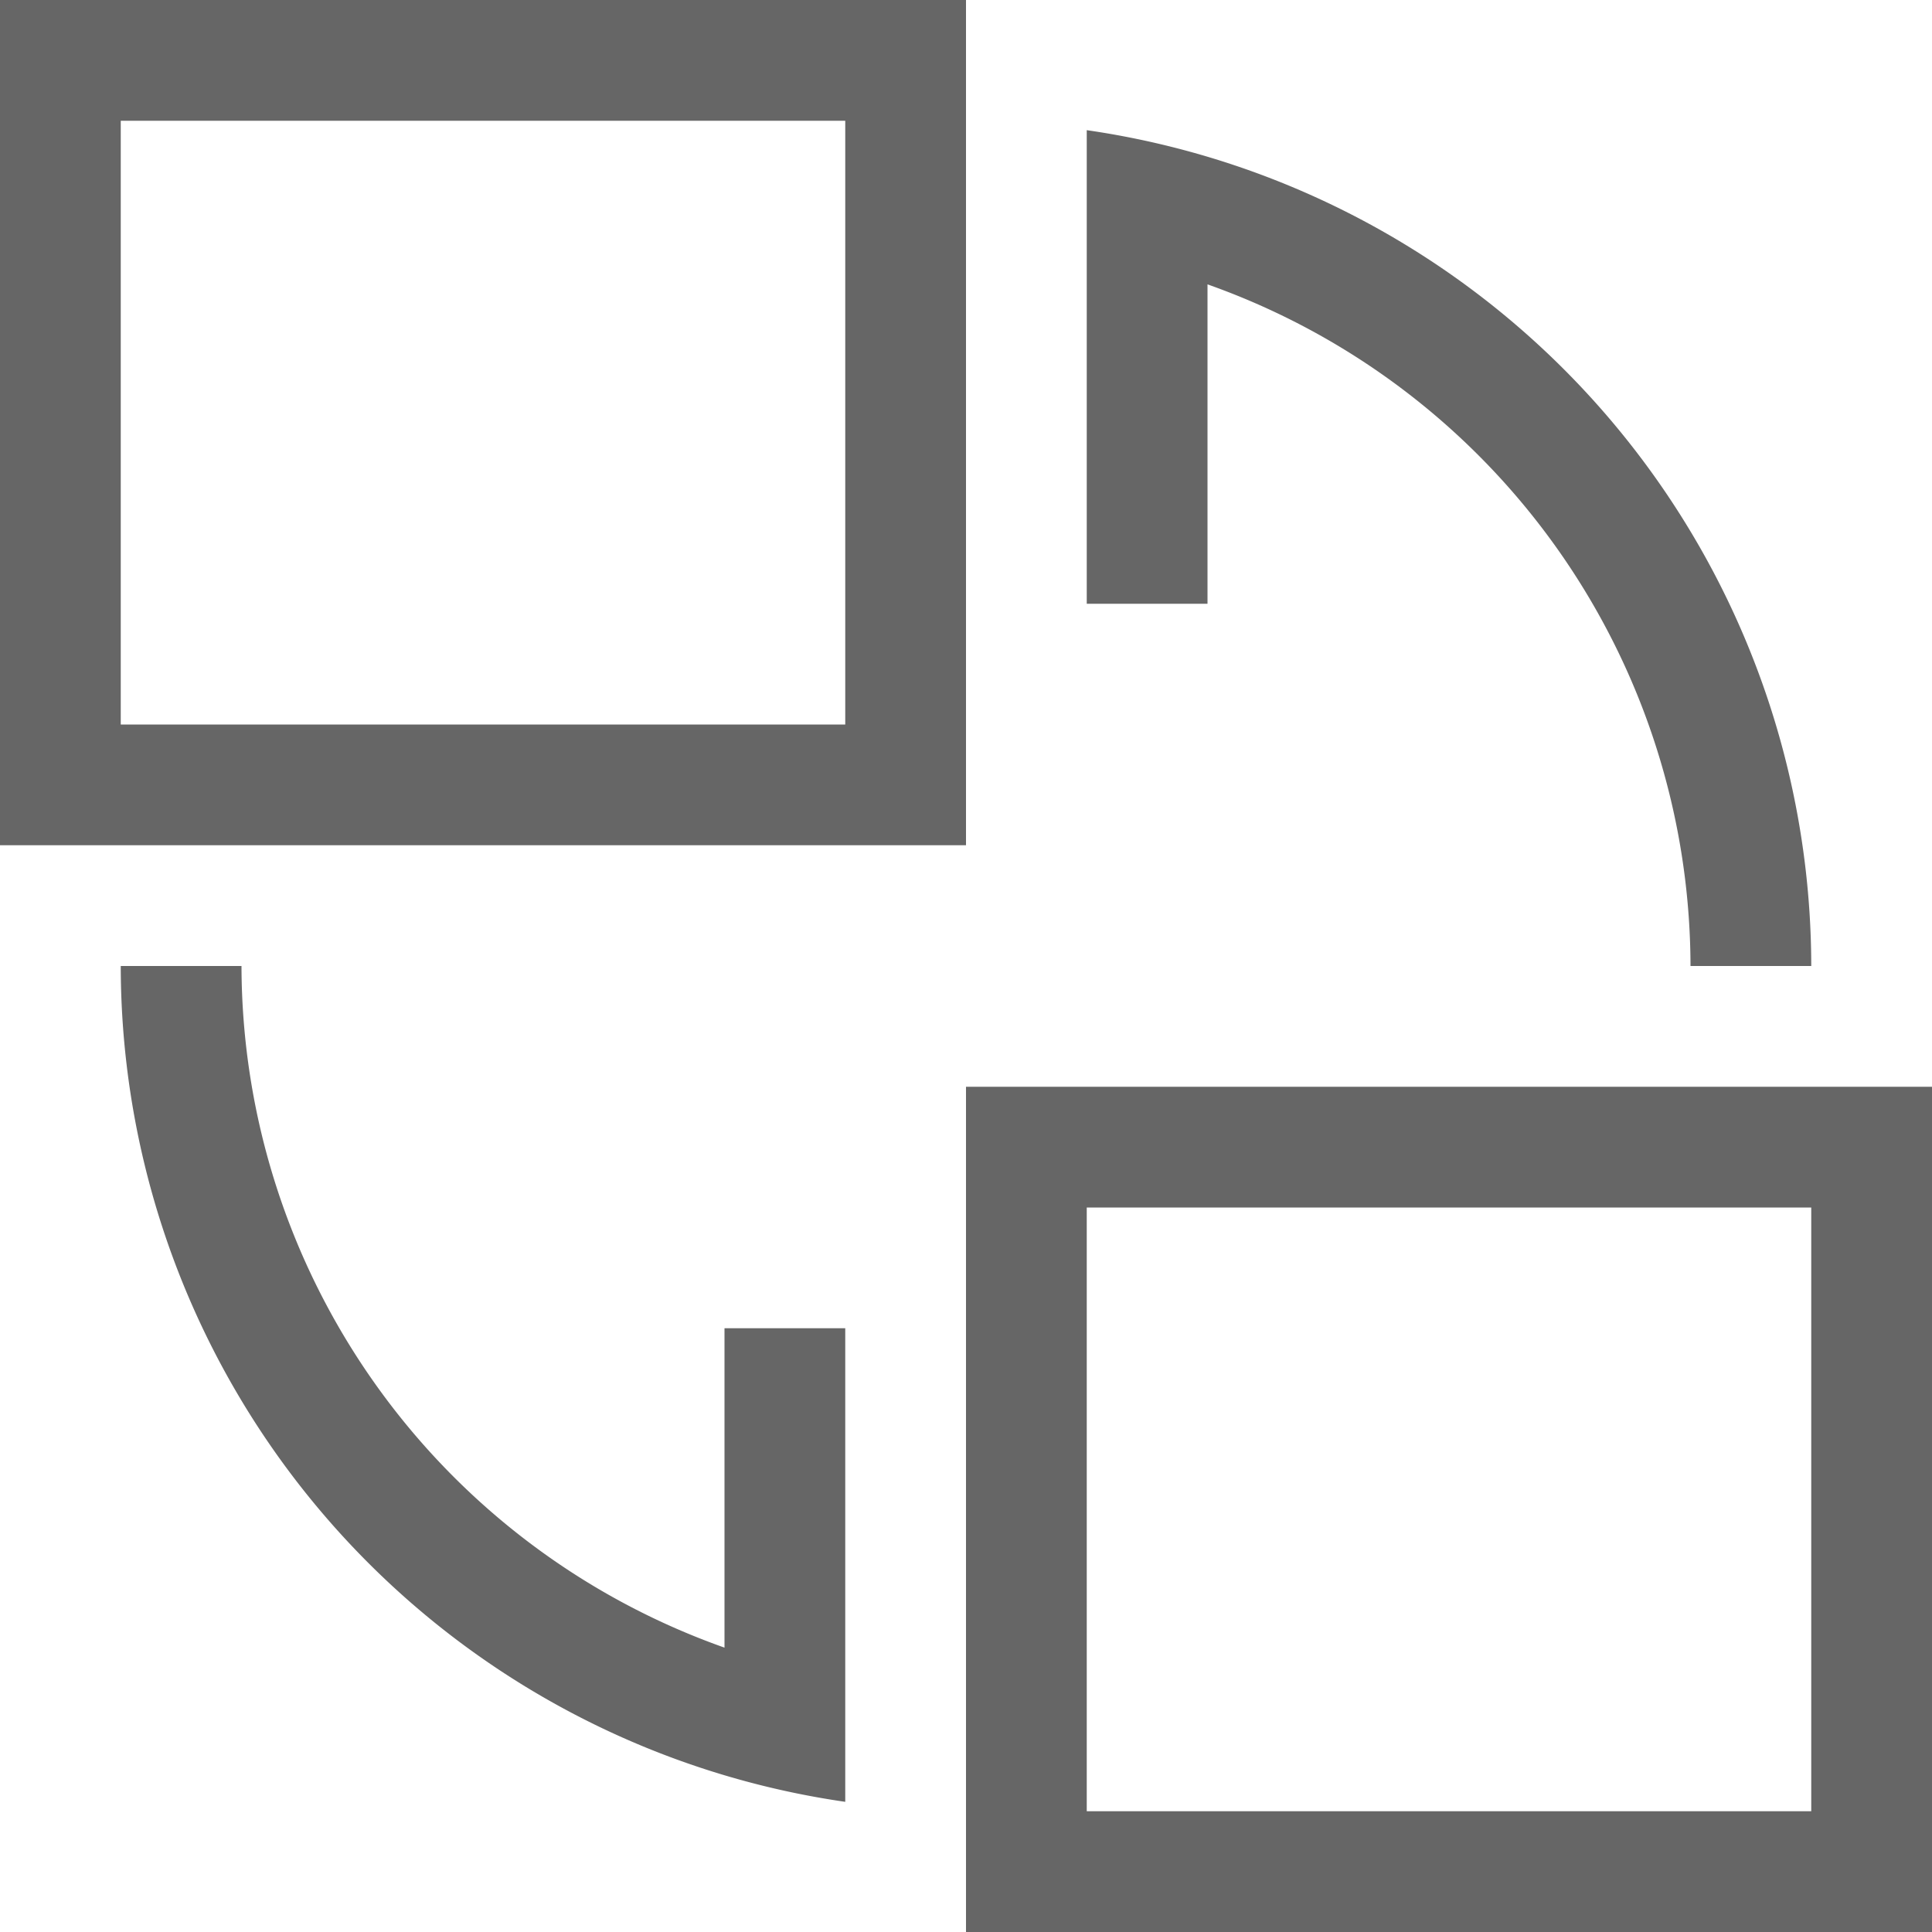 <?xml version="1.0" encoding="UTF-8" standalone="no"?>
<svg
   xmlns:dc="http://purl.org/dc/elements/1.1/"
   xmlns:cc="http://creativecommons.org/ns#"
   xmlns:rdf="http://www.w3.org/1999/02/22-rdf-syntax-ns#"
   xmlns:svg="http://www.w3.org/2000/svg"
   xmlns="http://www.w3.org/2000/svg"
   xmlns:sodipodi="http://sodipodi.sourceforge.net/DTD/sodipodi-0.dtd"
   xmlns:inkscape="http://www.inkscape.org/namespaces/inkscape"
   viewBox="0 0 16 16"
   version="1.1"
   id="svg7"
   sodipodi:docname="exchange-positionsX.svg"
   width="16"
   height="16"
   inkscape:version="0.92.3 (2405546, 2018-03-11)">
  <sodipodi:namedview
     pagecolor="#ffffff"
     bordercolor="#666666"
     borderopacity="1"
     objecttolerance="10"
     gridtolerance="10"
     guidetolerance="10"
     inkscape:pageopacity="0"
     inkscape:pageshadow="2"
     inkscape:window-width="640"
     inkscape:window-height="480"
     id="namedview9"
     showgrid="false"
     inkscape:zoom="12.166667"
     inkscape:cx="1.2328767"
     inkscape:cy="11.342466"
     inkscape:current-layer="svg7" />
  <defs
     id="defs3">
    <style
       id="current-color-scheme"
       type="text/css">
   .ColorScheme-Text { color:#666666; }
  </style>
  </defs>
  <path
     style="color:#666666;fill:currentColor"
     class="ColorScheme-Text"
     d="M 0,0 V 7 H 8 V 0 Z M 1,1 H 7 V 6 H 1 Z M 9,1.078 V 2.09 5 h 1 V 2.355 A 6,6 0 0 1 14,8 h 1 A 7,7 0 0 0 9,1.078 Z M 1,8 a 7,7 0 0 0 6,6.922 V 13.91 11 H 6 v 2.645 A 6,6 0 0 1 2,8 Z m 7,1 v 7 h 8 V 9 Z m 1,1 h 6 v 5 H 9 Z"
     id="path5"
     inkscape:connector-curvature="0" />
</svg>
